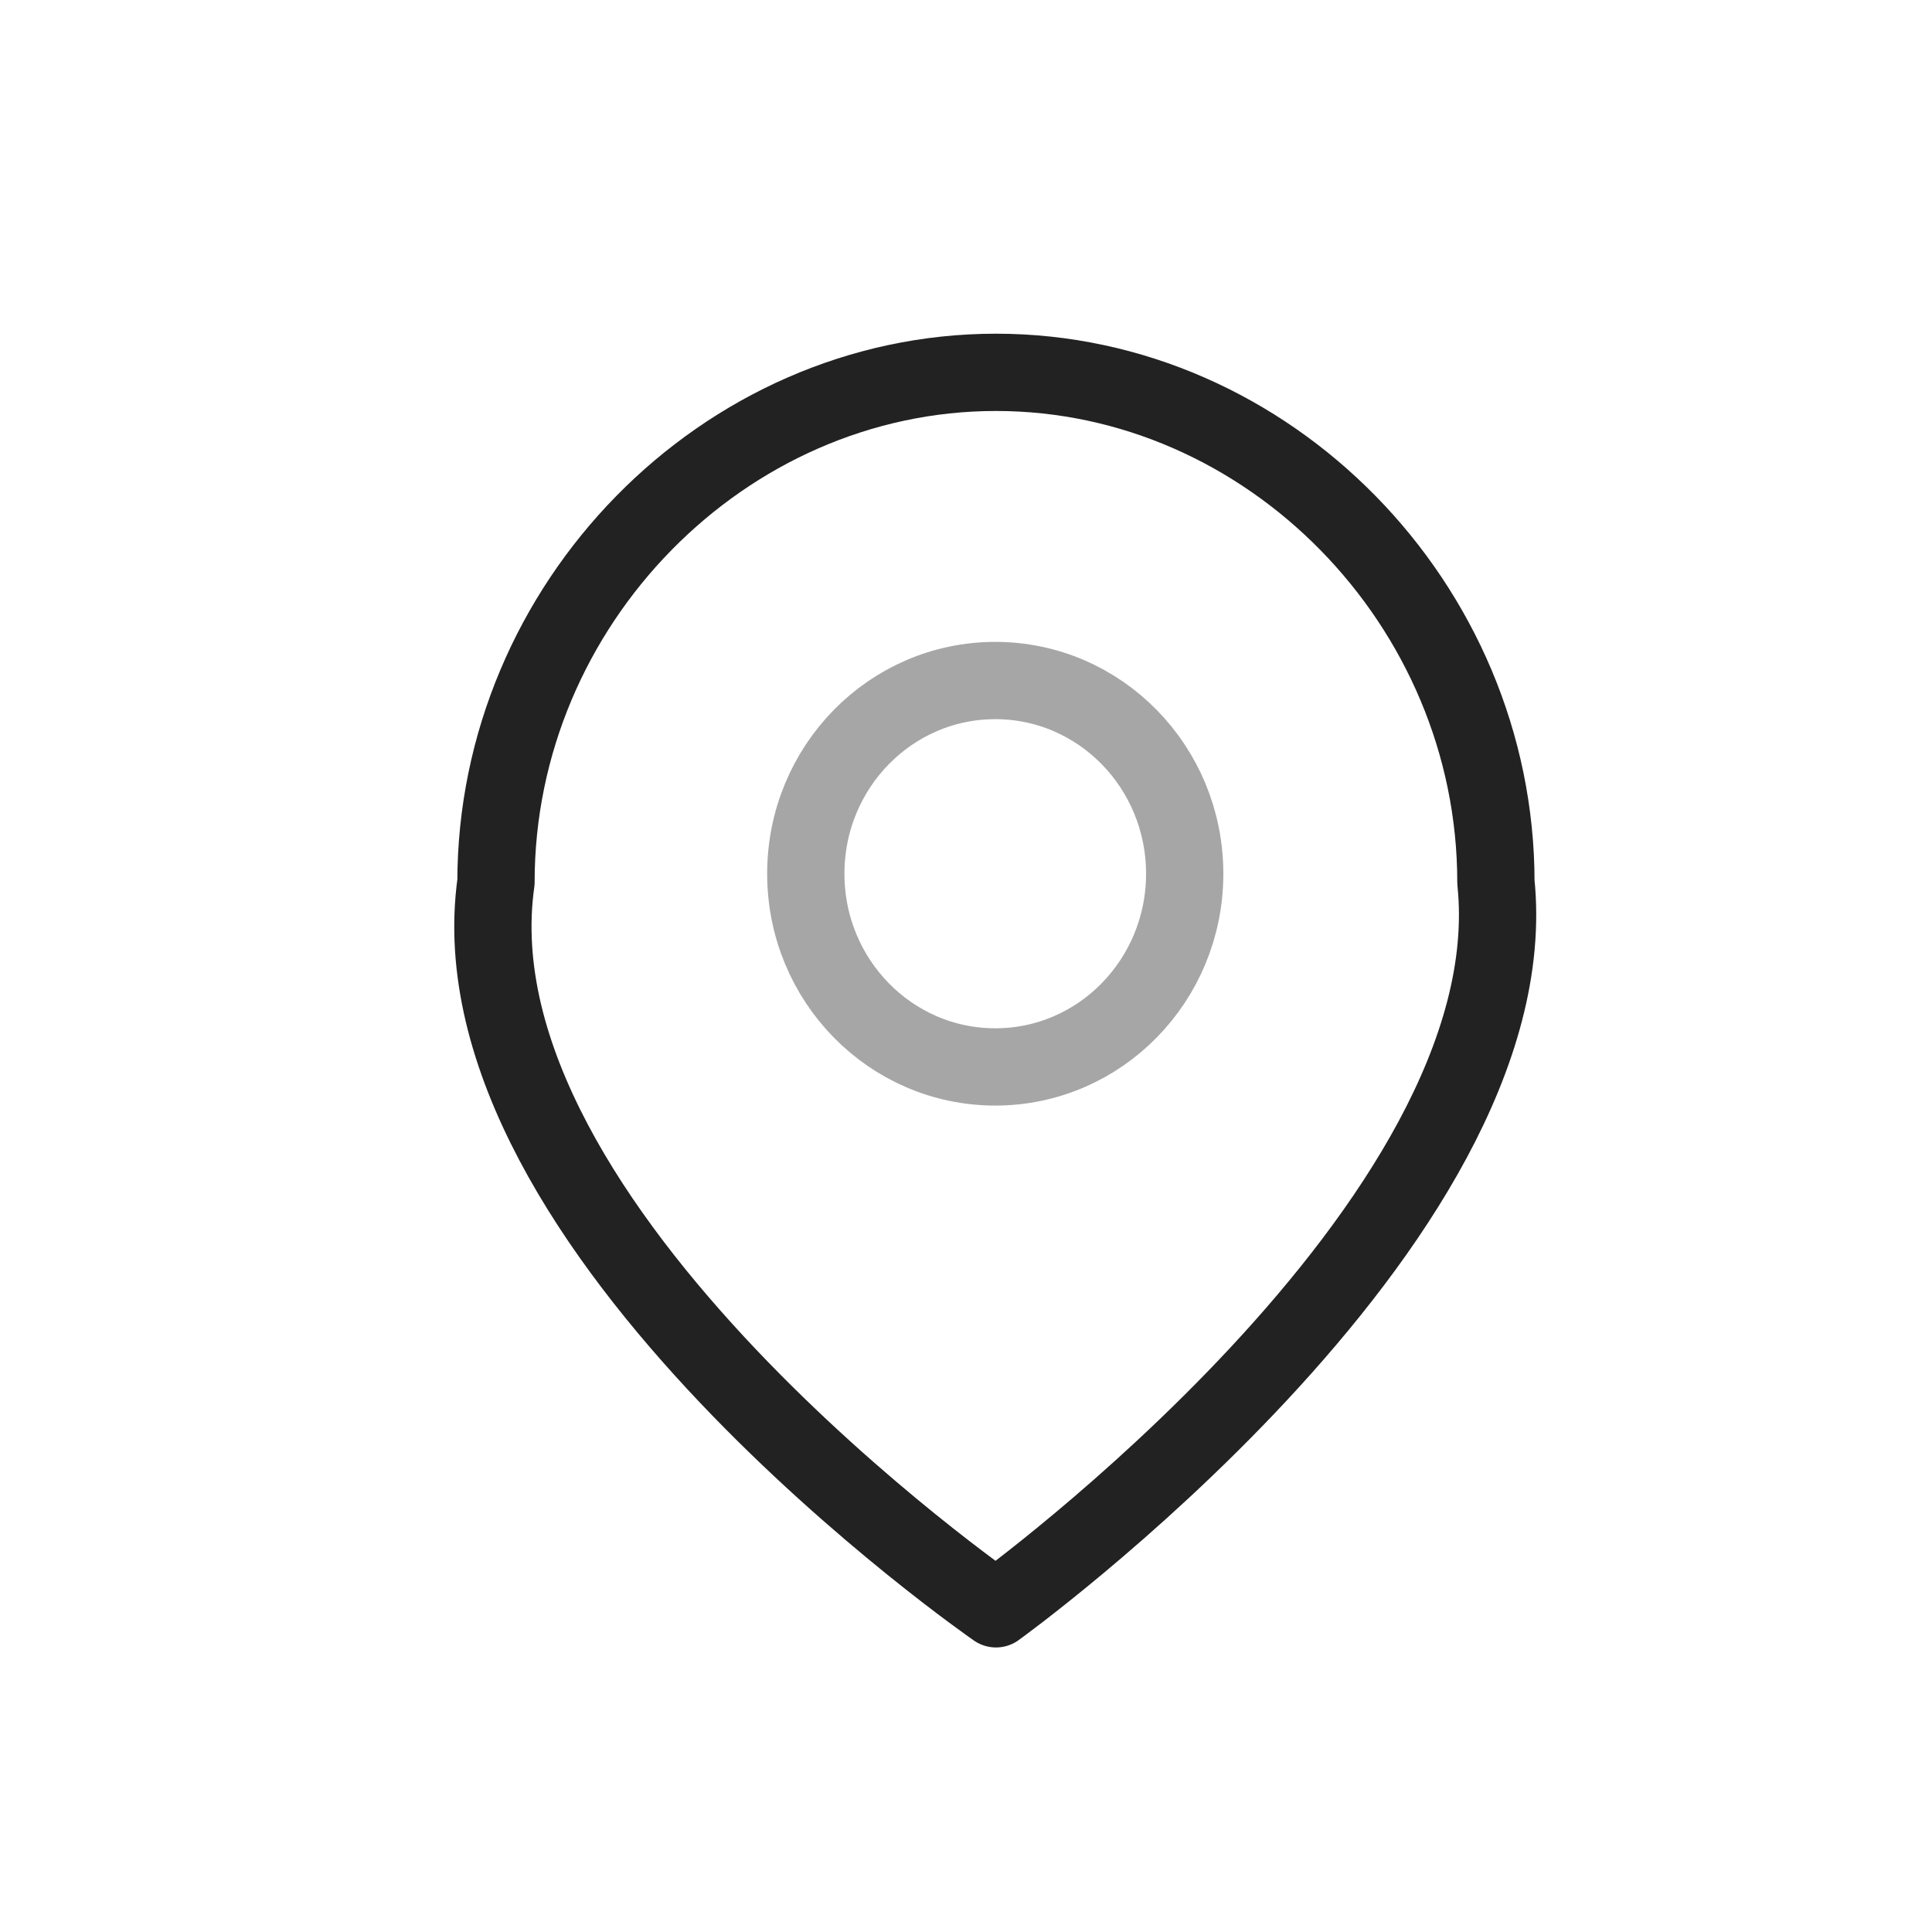 <svg width="25" height="25" viewBox="0 0 25 25" fill="none" xmlns="http://www.w3.org/2000/svg">
<path d="M19.357 11.414C19.814 15.828 12.888 20.818 12.888 20.818C12.888 20.818 5.785 15.908 6.418 11.414C6.418 7.821 9.364 4.818 12.888 4.818C16.411 4.818 19.357 7.821 19.357 11.414Z" stroke="#222222" stroke-linecap="round" stroke-linejoin="round"/>
<path opacity="0.4" d="M12.879 13.806C14.233 13.806 15.33 12.687 15.33 11.306C15.33 9.925 14.233 8.806 12.879 8.806C11.524 8.806 10.427 9.925 10.427 11.306C10.427 12.687 11.524 13.806 12.879 13.806Z" stroke="#222222" stroke-linecap="round" stroke-linejoin="round"/>
</svg>
